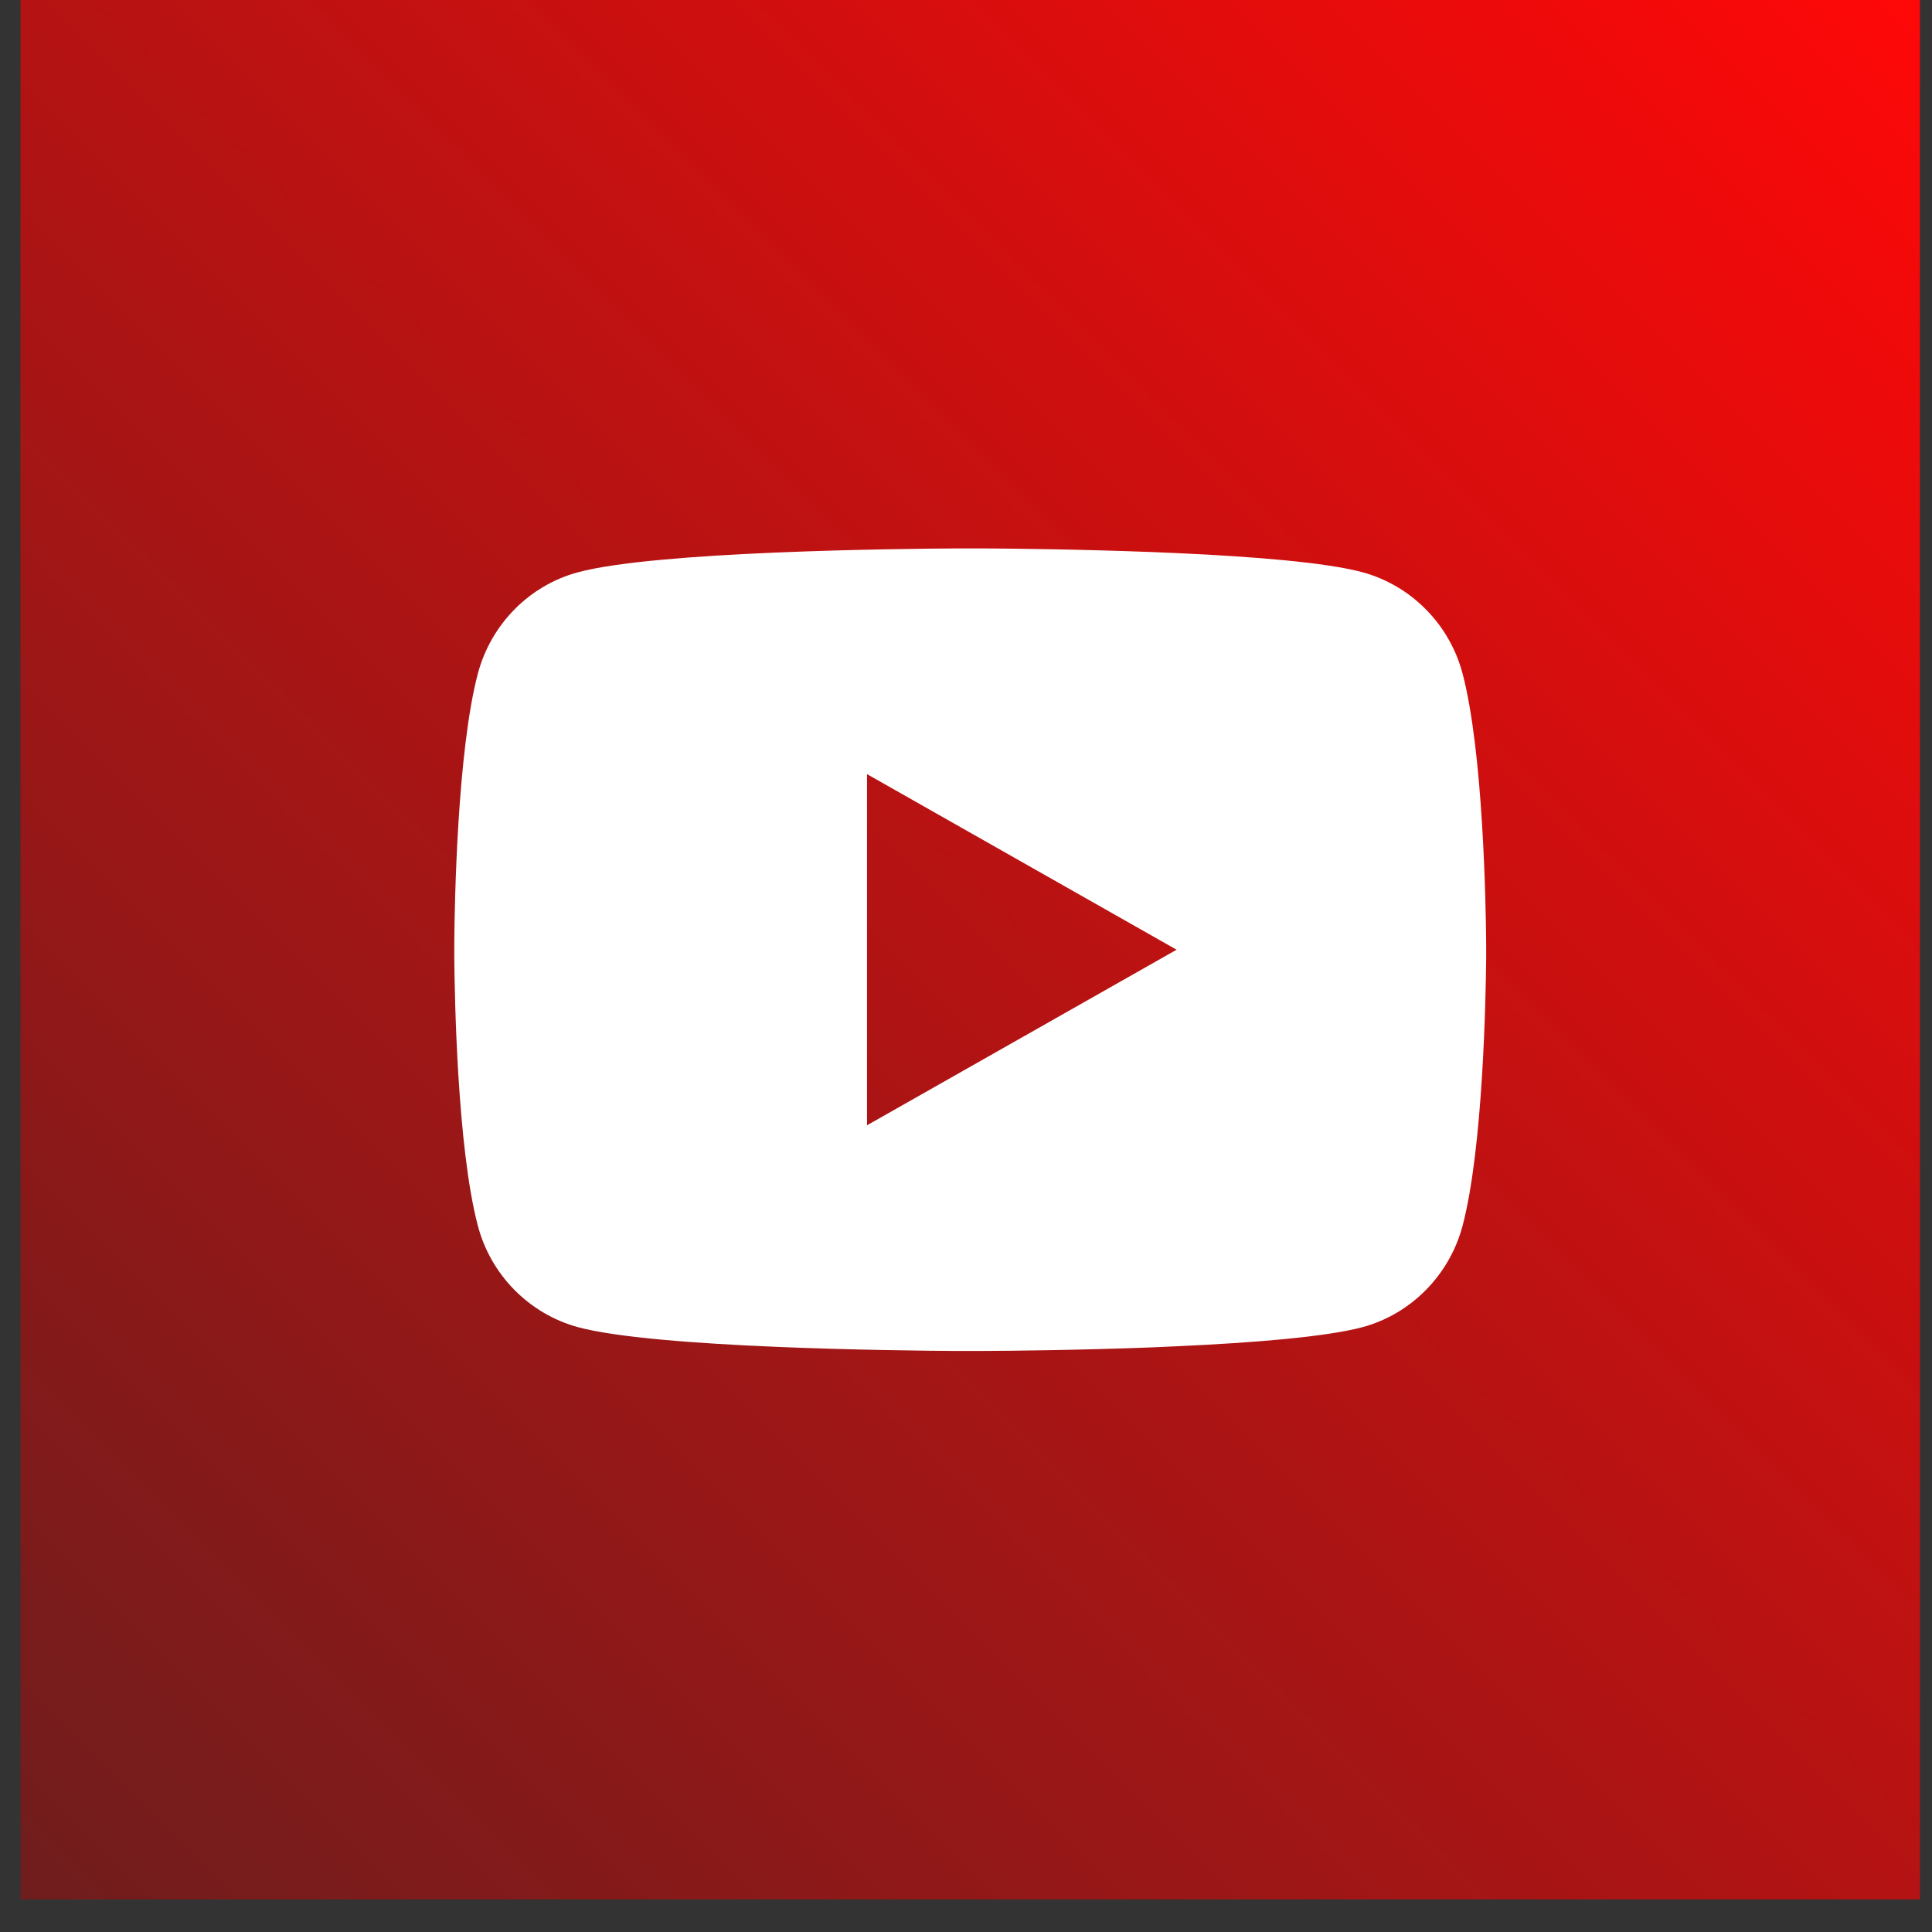 <svg width="49" height="49" viewBox="0 0 49 49" fill="none" xmlns="http://www.w3.org/2000/svg">
<rect x="0" y="0" width="49" height="49" fill="#333333" stroke="none"/>
<rect width="48.173" height="48.173" transform="translate(0.521)" fill="url(#paint0_linear_252_161)"/>
<path d="M24.927 13.909C25.626 13.913 27.375 13.93 29.233 14.002L29.892 14.03C31.762 14.115 33.631 14.263 34.559 14.514C35.795 14.852 36.766 15.837 37.095 17.086C37.618 19.071 37.684 22.941 37.692 23.879L37.693 24.072V24.294C37.684 25.231 37.618 29.103 37.095 31.086C36.763 32.339 35.79 33.325 34.559 33.659C33.631 33.909 31.762 34.057 29.892 34.142L29.233 34.172C27.375 34.243 25.626 34.261 24.927 34.263L24.62 34.264H24.286C22.808 34.255 16.623 34.191 14.655 33.659C13.419 33.32 12.447 32.336 12.119 31.086C11.595 29.102 11.53 25.231 11.522 24.294V23.879C11.53 22.941 11.595 19.07 12.119 17.086C12.451 15.833 13.423 14.847 14.656 14.515C16.623 13.982 22.809 13.917 24.288 13.909H24.927ZM21.99 19.634V28.54L29.841 24.087L21.99 19.634Z" fill="white"/>
<defs>
<linearGradient id="paint0_linear_252_161" x1="48.173" y1="0" x2="5.74273e-06" y2="48.173" gradientUnits="userSpaceOnUse">
<stop stop-color="#FF0808"/>
<stop offset="1" stop-color="#751B1B" stop-opacity="0.92"/>
</linearGradient>
</defs>
</svg>
